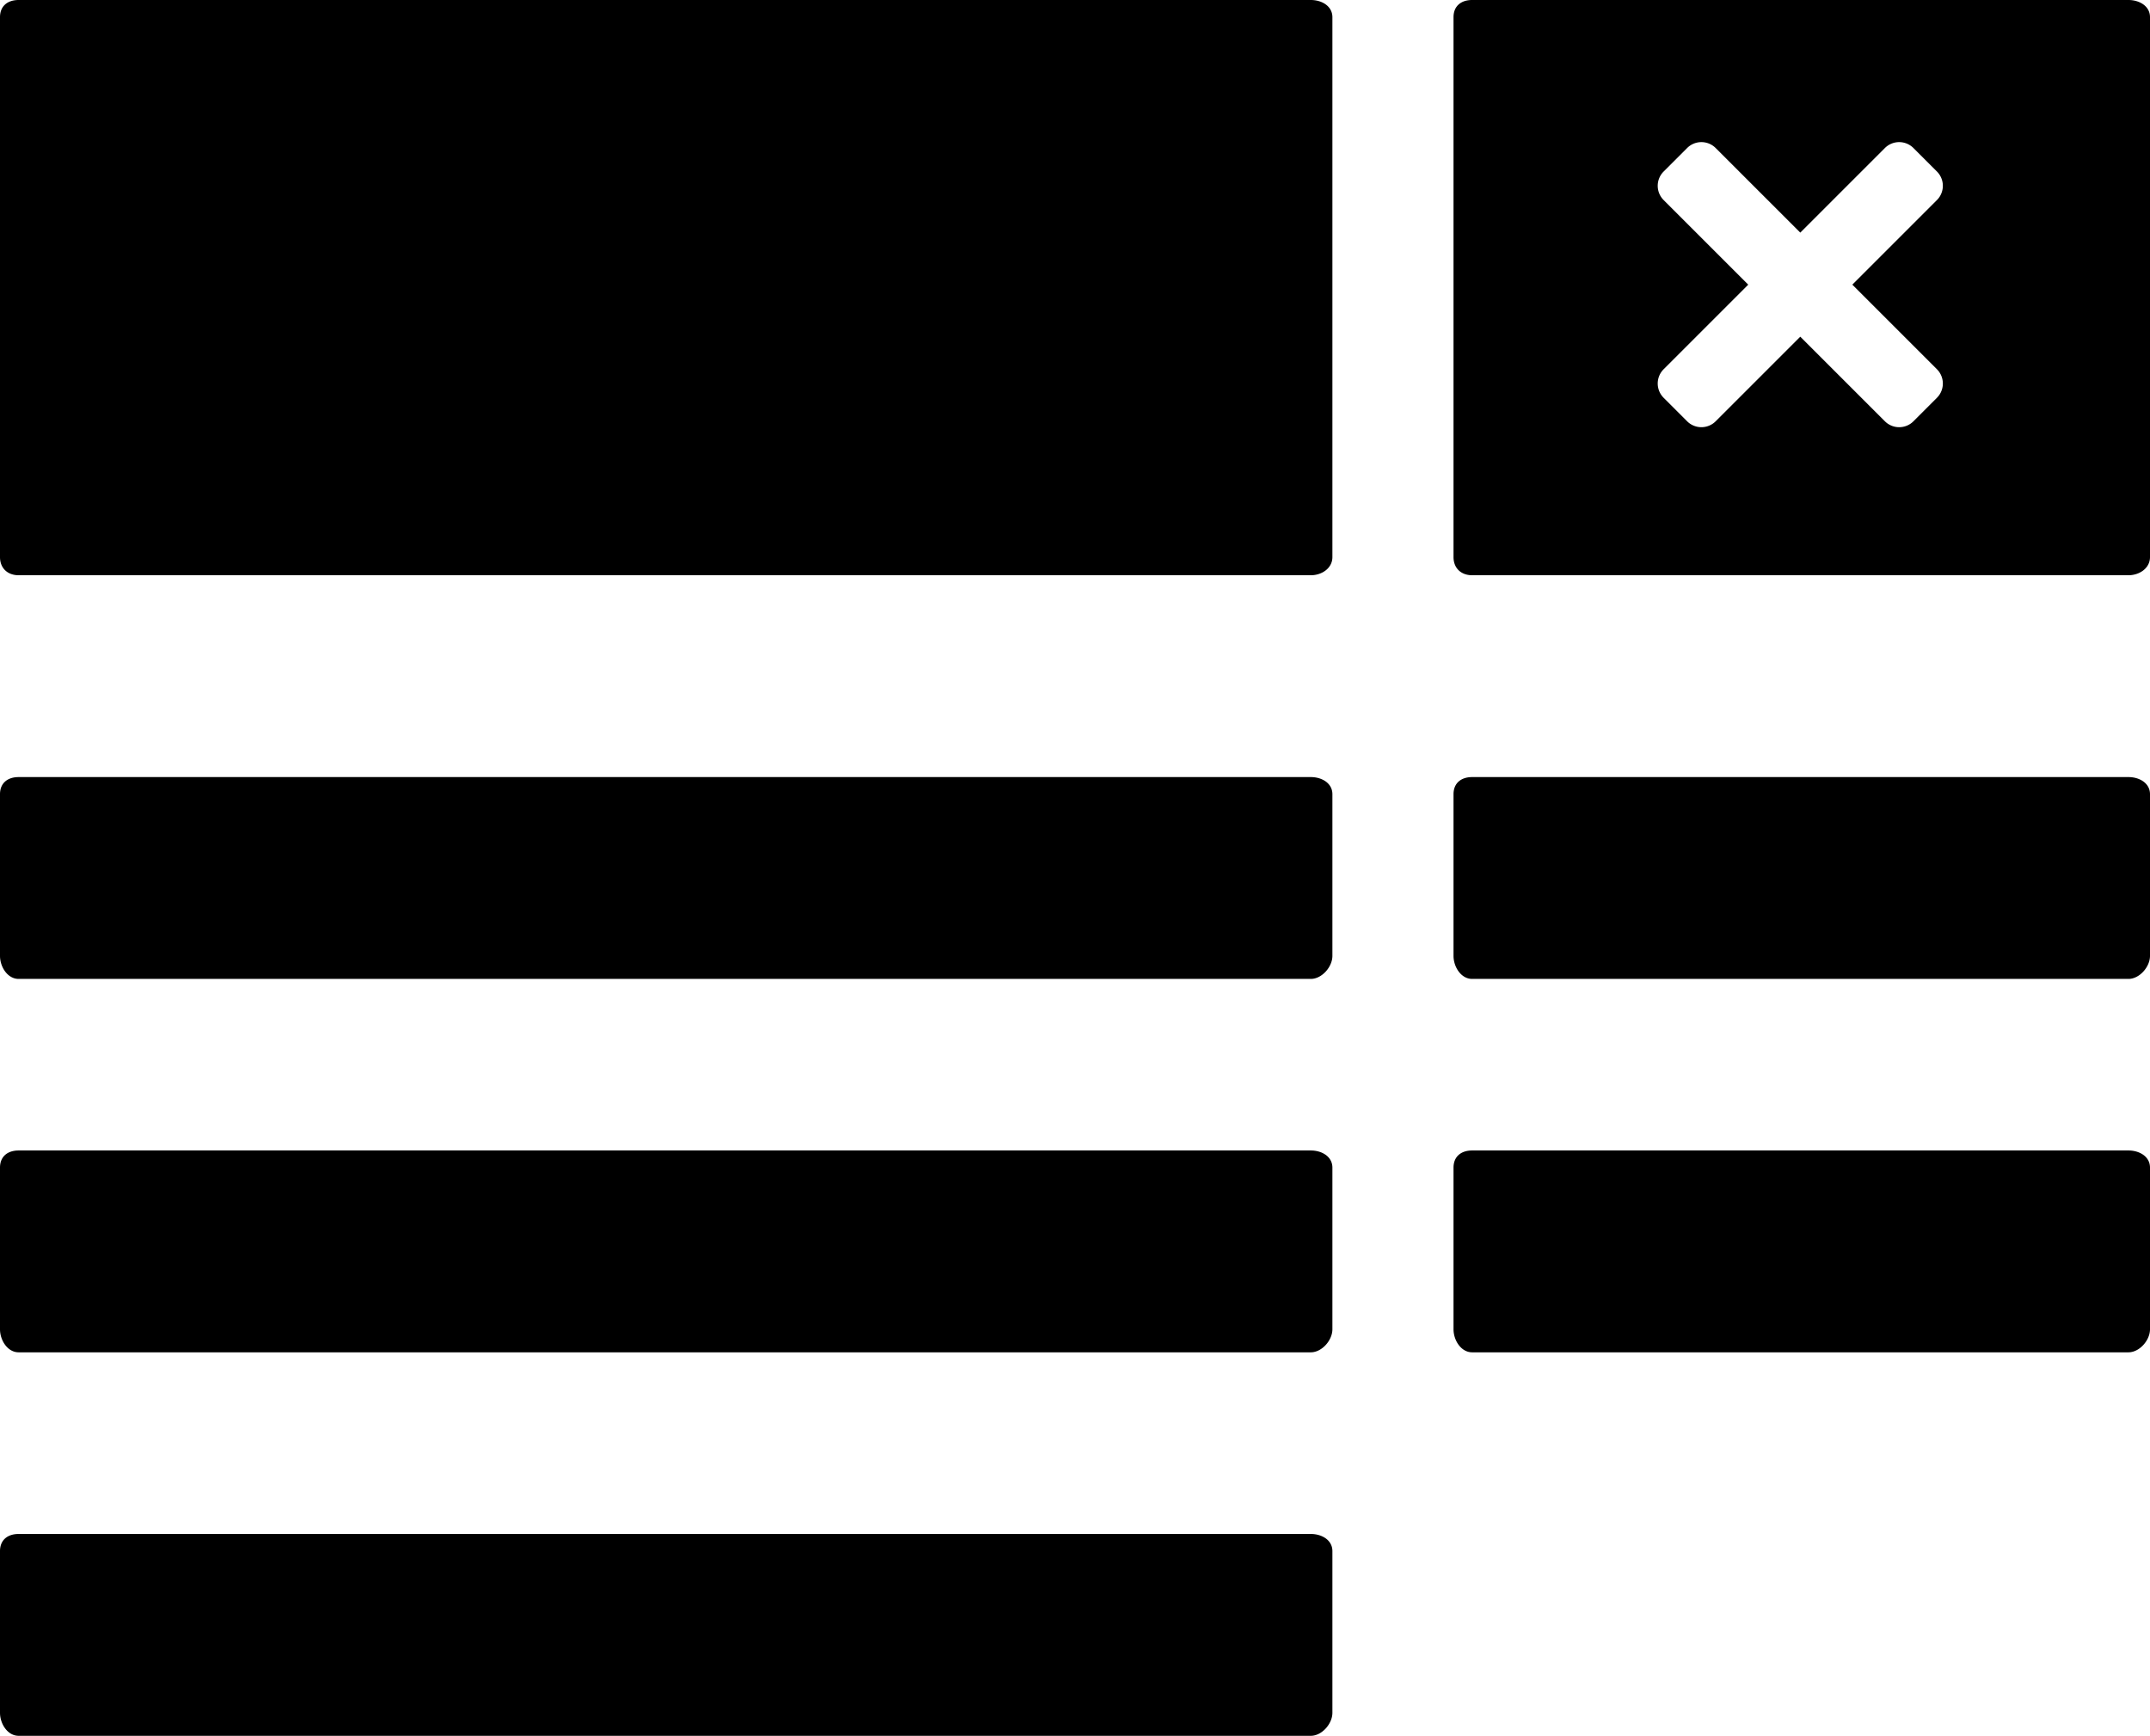 <svg width="213" height="172" viewBox="0 0 213 172" xmlns="http://www.w3.org/2000/svg">
    <title>
        PBS-component_ad_unit
    </title>
    <path d="M129.86 114H1.848C.75 114 0 114.598 0 115.697v16.018C0 132.808.747 134 1.848 134H129.86c1.098 0 2.14-1.185 2.14-2.285v-16.018c0-1.093-1.04-1.697-2.14-1.697zm0-37H1.848C.75 77 0 77.598 0 78.697v16.018C0 95.808.747 97 1.848 97H129.86c1.098 0 2.14-1.185 2.14-2.285V78.697c0-1.093-1.04-1.697-2.14-1.697zm0-77H1.848C.75 0 0 .6 0 1.702v53.501C0 56.295.747 57 1.848 57H129.86c1.098 0 2.14-.695 2.14-1.797V1.702C132 .609 130.96 0 129.86 0zm0 152H1.848C.75 152 0 152.598 0 153.697v16.018C0 170.808.747 172 1.848 172H129.86c1.098 0 2.14-1.185 2.14-2.285v-16.018c0-1.093-1.04-1.697-2.14-1.697zm81.003-75h-65.018c-1.093 0-1.845.598-1.845 1.697v16.018c0 1.093.745 2.285 1.845 2.285h65.018c1.093 0 2.137-1.185 2.137-2.285V78.697c0-1.093-1.037-1.697-2.137-1.697zm0 37h-65.018c-1.093 0-1.845.598-1.845 1.697v16.018c0 1.093.745 2.285 1.845 2.285h65.018c1.093 0 2.137-1.185 2.137-2.285v-16.018c0-1.093-1.037-1.697-2.137-1.697zm0-114h-65.018C144.752 0 144 .6 144 1.702v53.5c0 1.093.745 1.798 1.845 1.798h65.018c1.093 0 2.137-.695 2.137-1.798v-53.5C213 .61 211.963 0 210.863 0zm-18.976 36.583a2 2 0 0 1 .01 2.828l-2.338 2.34a2 2 0 0 1-2.828-.012l-8.377-8.377-8.377 8.377a2.001 2.001 0 0 1-2.828.011l-2.338-2.339a2 2 0 0 1 .01-2.828l8.377-8.377-8.377-8.377a2 2 0 0 1-.01-2.828l2.338-2.338a2 2 0 0 1 2.828.01l8.377 8.377 8.377-8.377a2 2 0 0 1 2.828-.01l2.338 2.338a2 2 0 0 1-.01 2.828l-8.377 8.377 8.377 8.377z" fill-rule="evenodd"/>
</svg>
